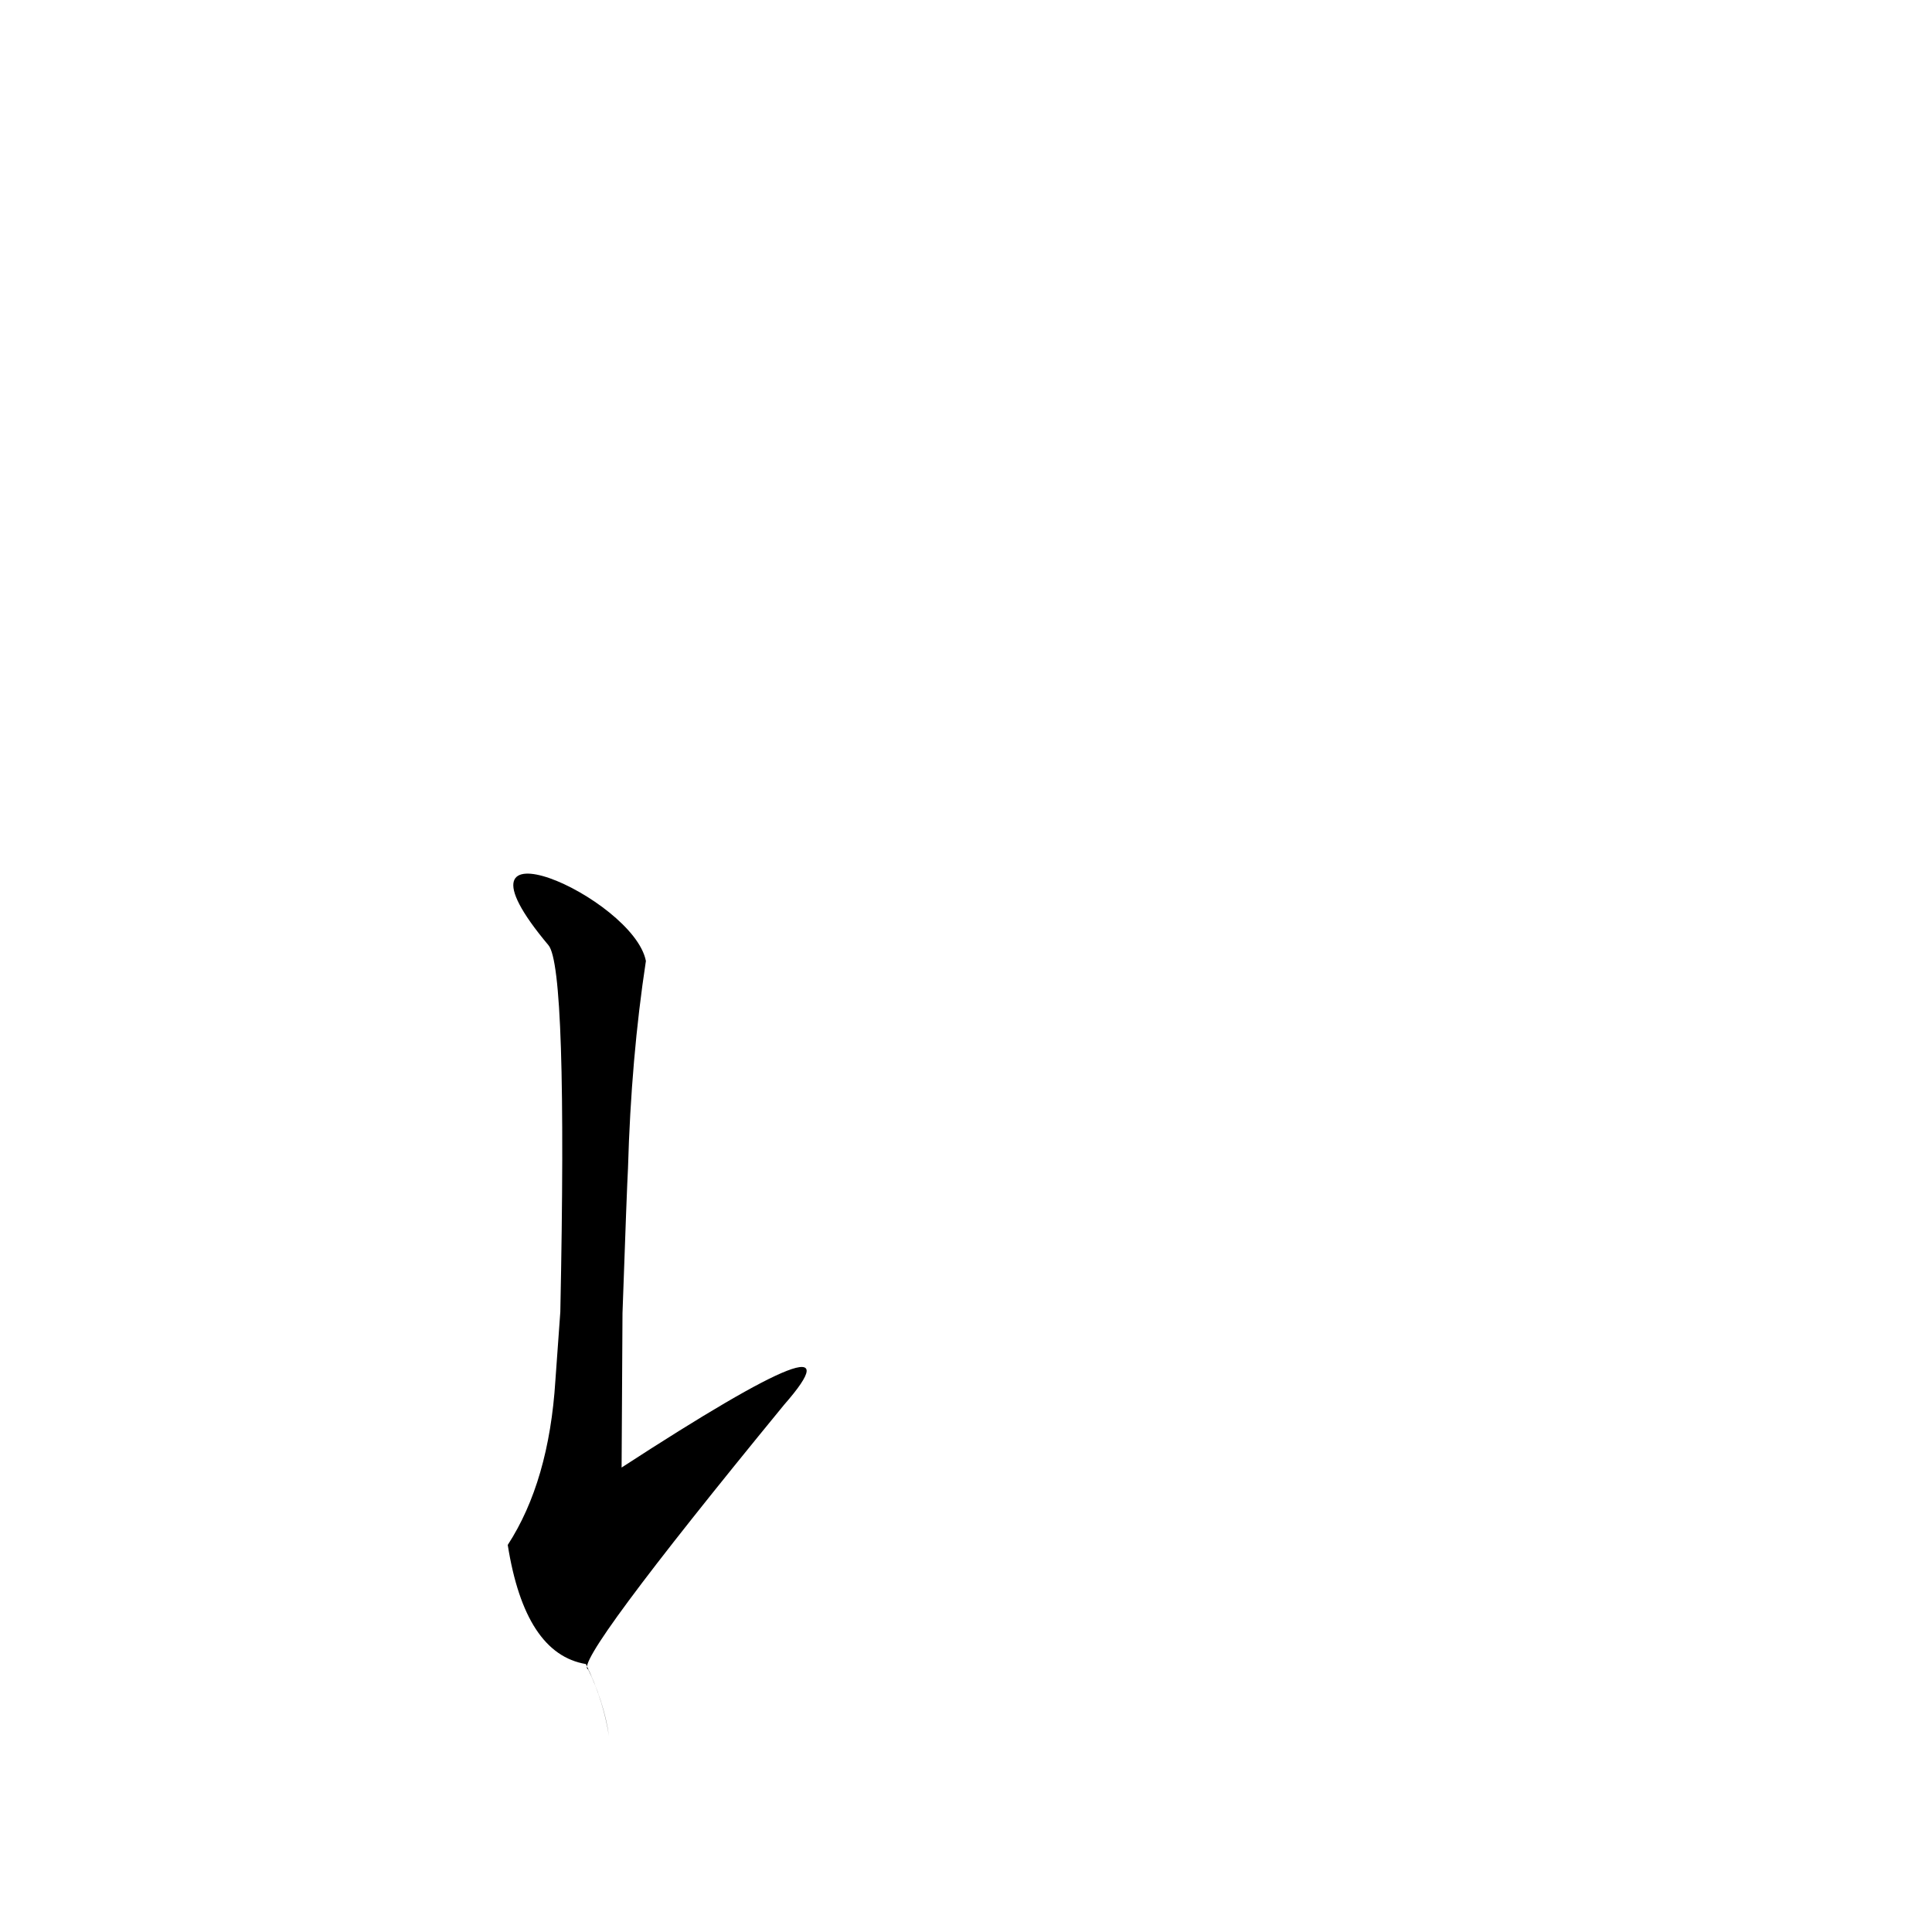 <?xml version="1.0" ?>
<svg height="1024" version="1.1" width="1024" xmlns="http://www.w3.org/2000/svg">
  <defs/>
  <g>
    <path d="M 290.689 500.981 Q 300.756 512.794 296.983 695.306 L 294.362 731.736 Q 290.995 785.164 269.117 818.846 Q 278.262 876.6 310.533 881.98 Q 320.238 902.046 322.789 920.303 Q 319.838 901.579 311.744 884.804 Q 302.719 882.221 415.578 744.576 Q 461.797 691.843 329.459 777.829 L 329.936 696.018 Q 332.275 629.162 332.848 619.263 Q 334.508 560.666 342.341 509.335 C 335.83 475.649 230.189 428.885 290.689 500.981" fill="rgb(0, 0, 0)" opacity="0.997" stroke-width="1.0"/>
  </g>
</svg>
